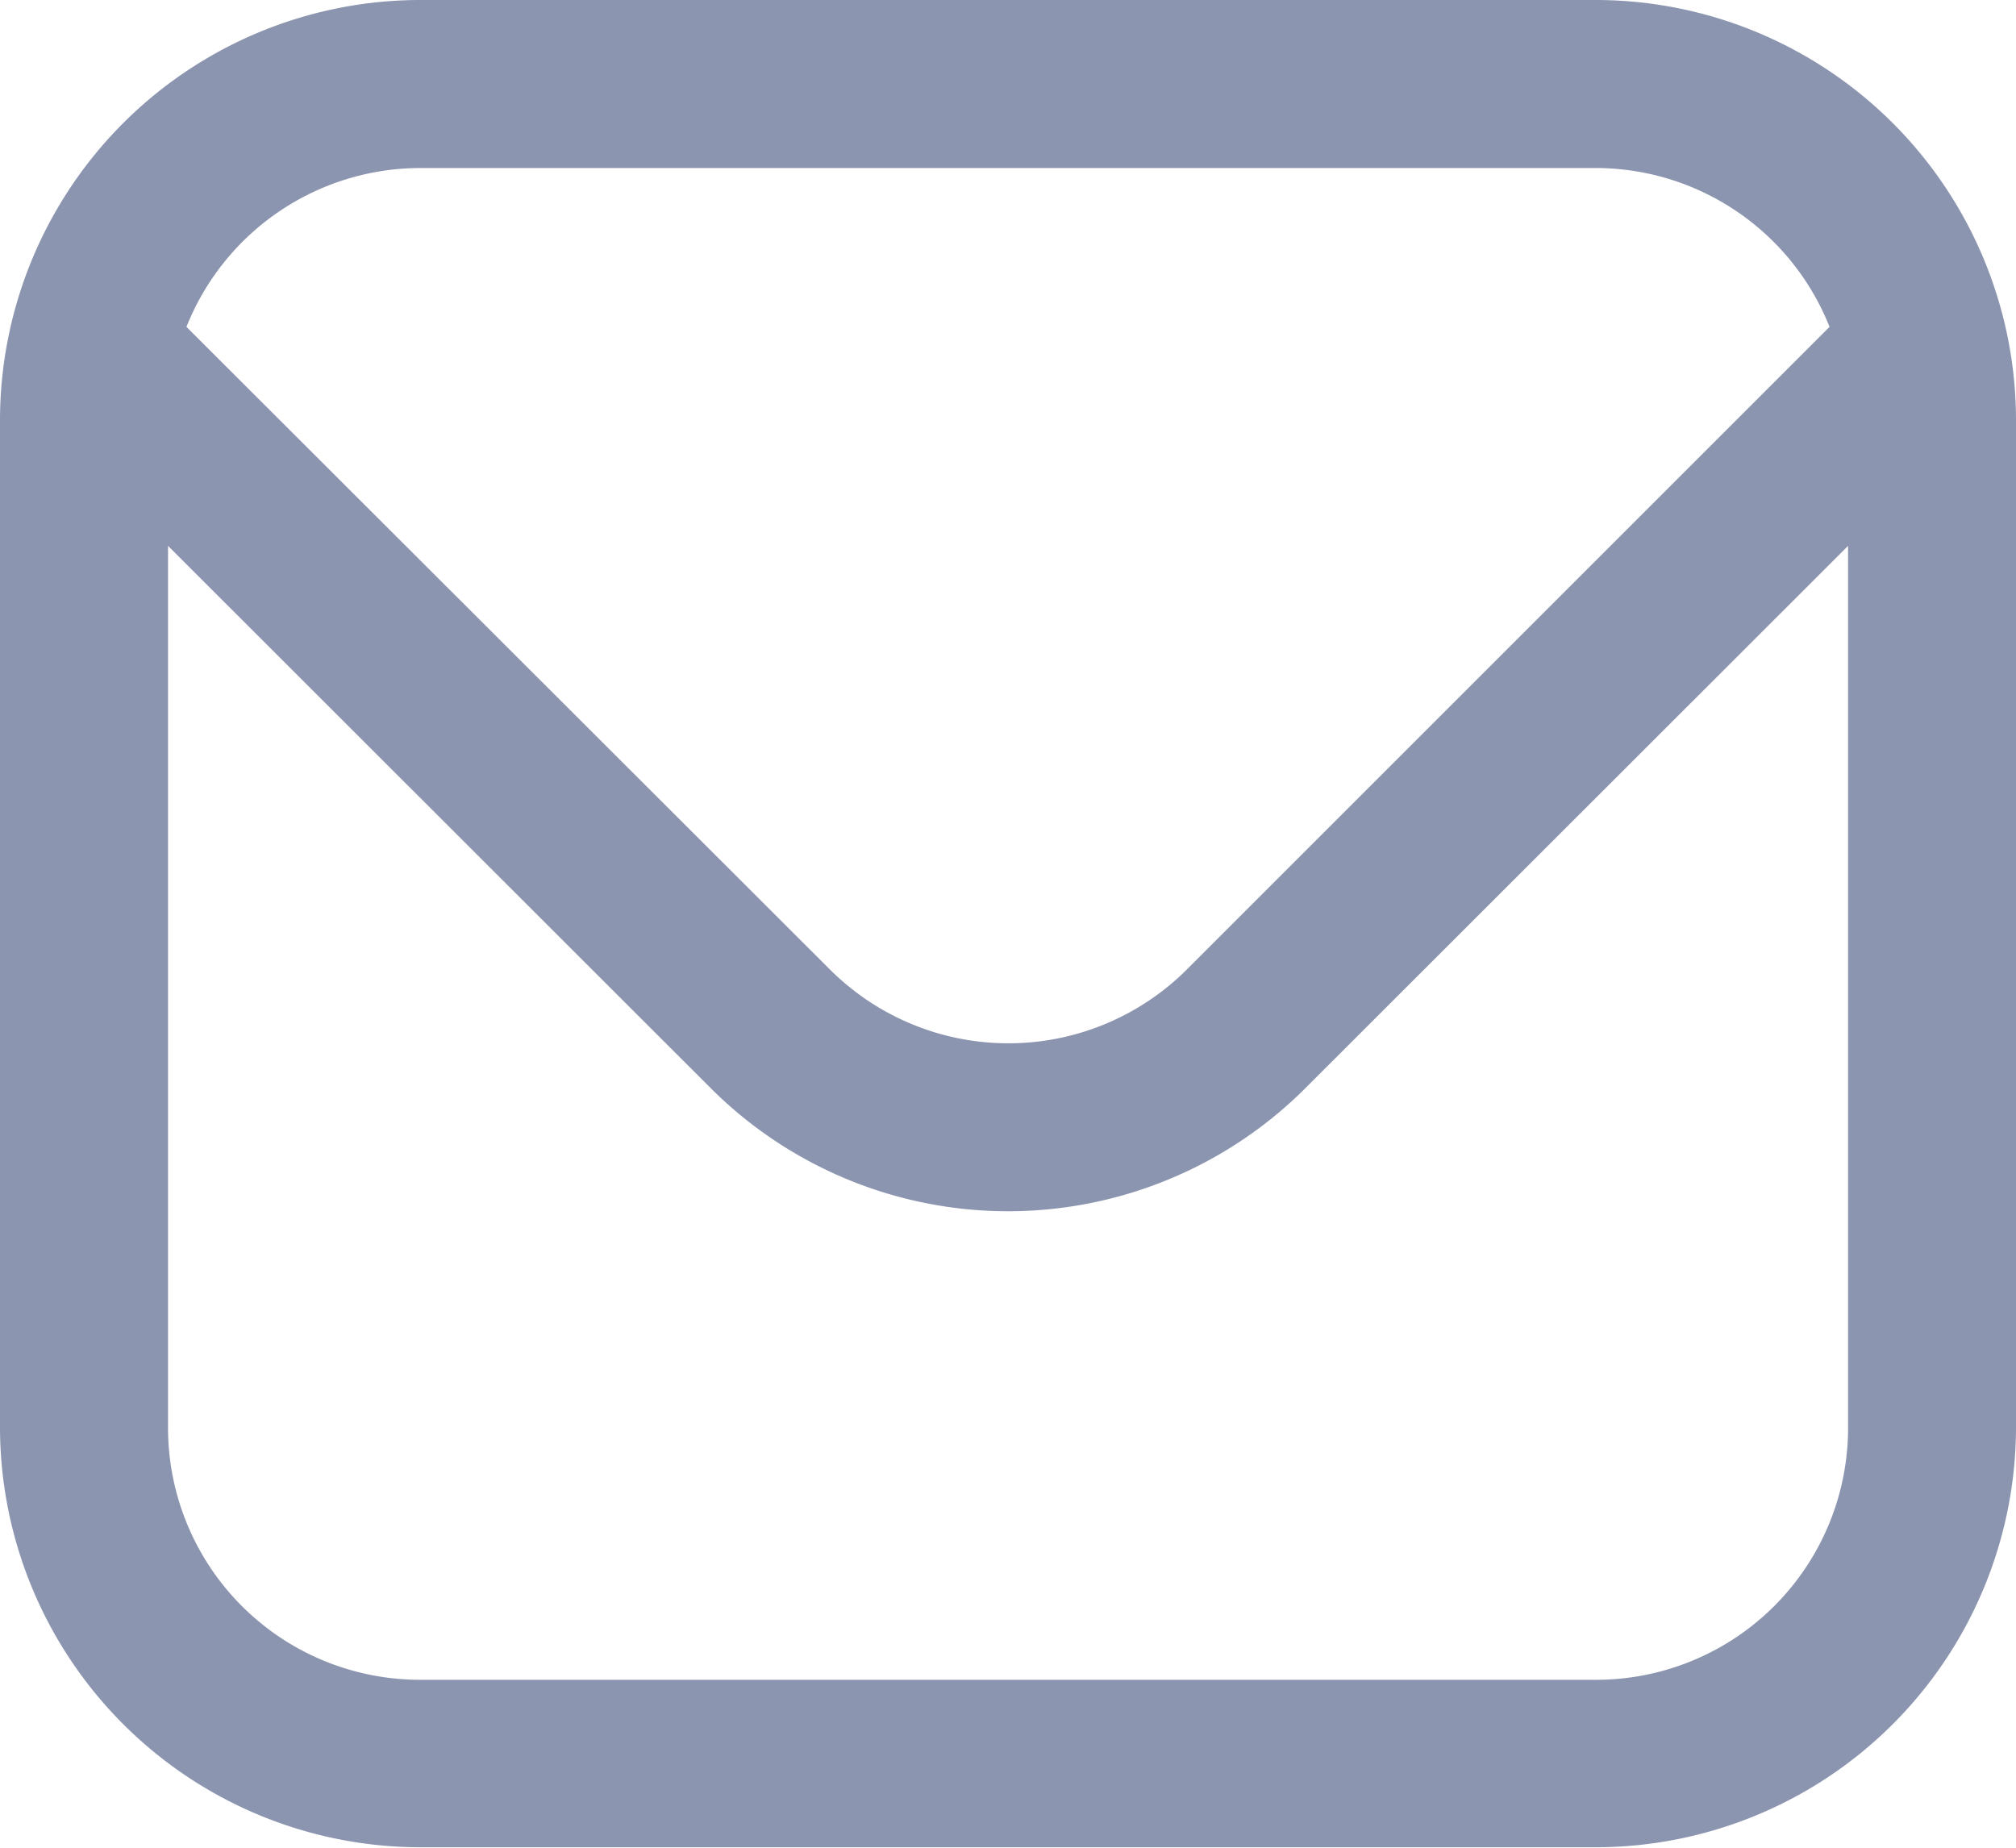 <svg xmlns="http://www.w3.org/2000/svg" xmlns:xlink="http://www.w3.org/1999/xlink" width="18.5" height="16.958" viewBox="0 0 18.5 16.958">
  <defs>
    <clipPath id="clip-path">
      <rect width="18.5" height="16.958" fill="none"/>
    </clipPath>
  </defs>
  <g id="Repeat_Grid_7" data-name="Repeat Grid 7" clip-path="url(#clip-path)">
    <g transform="translate(-216.627 -349.042)">
      <path id="fi-rr-envelope" d="M14.646,1H3.854A3.859,3.859,0,0,0,0,4.854V14.1a3.859,3.859,0,0,0,3.854,3.854H14.646A3.859,3.859,0,0,0,18.5,14.1V4.854A3.859,3.859,0,0,0,14.646,1ZM3.854,2.542H14.646A2.312,2.312,0,0,1,16.789,4l-5.9,5.9a2.318,2.318,0,0,1-3.271,0L1.711,4A2.313,2.313,0,0,1,3.854,2.542ZM14.646,16.417H3.854A2.312,2.312,0,0,1,1.542,14.1V6.01l4.983,4.98a3.86,3.86,0,0,0,5.451,0l4.983-4.98V14.1A2.312,2.312,0,0,1,14.646,16.417Z" transform="translate(216.627 348.042)" fill="#8c95b0"/>
    </g>
  </g>
</svg>
